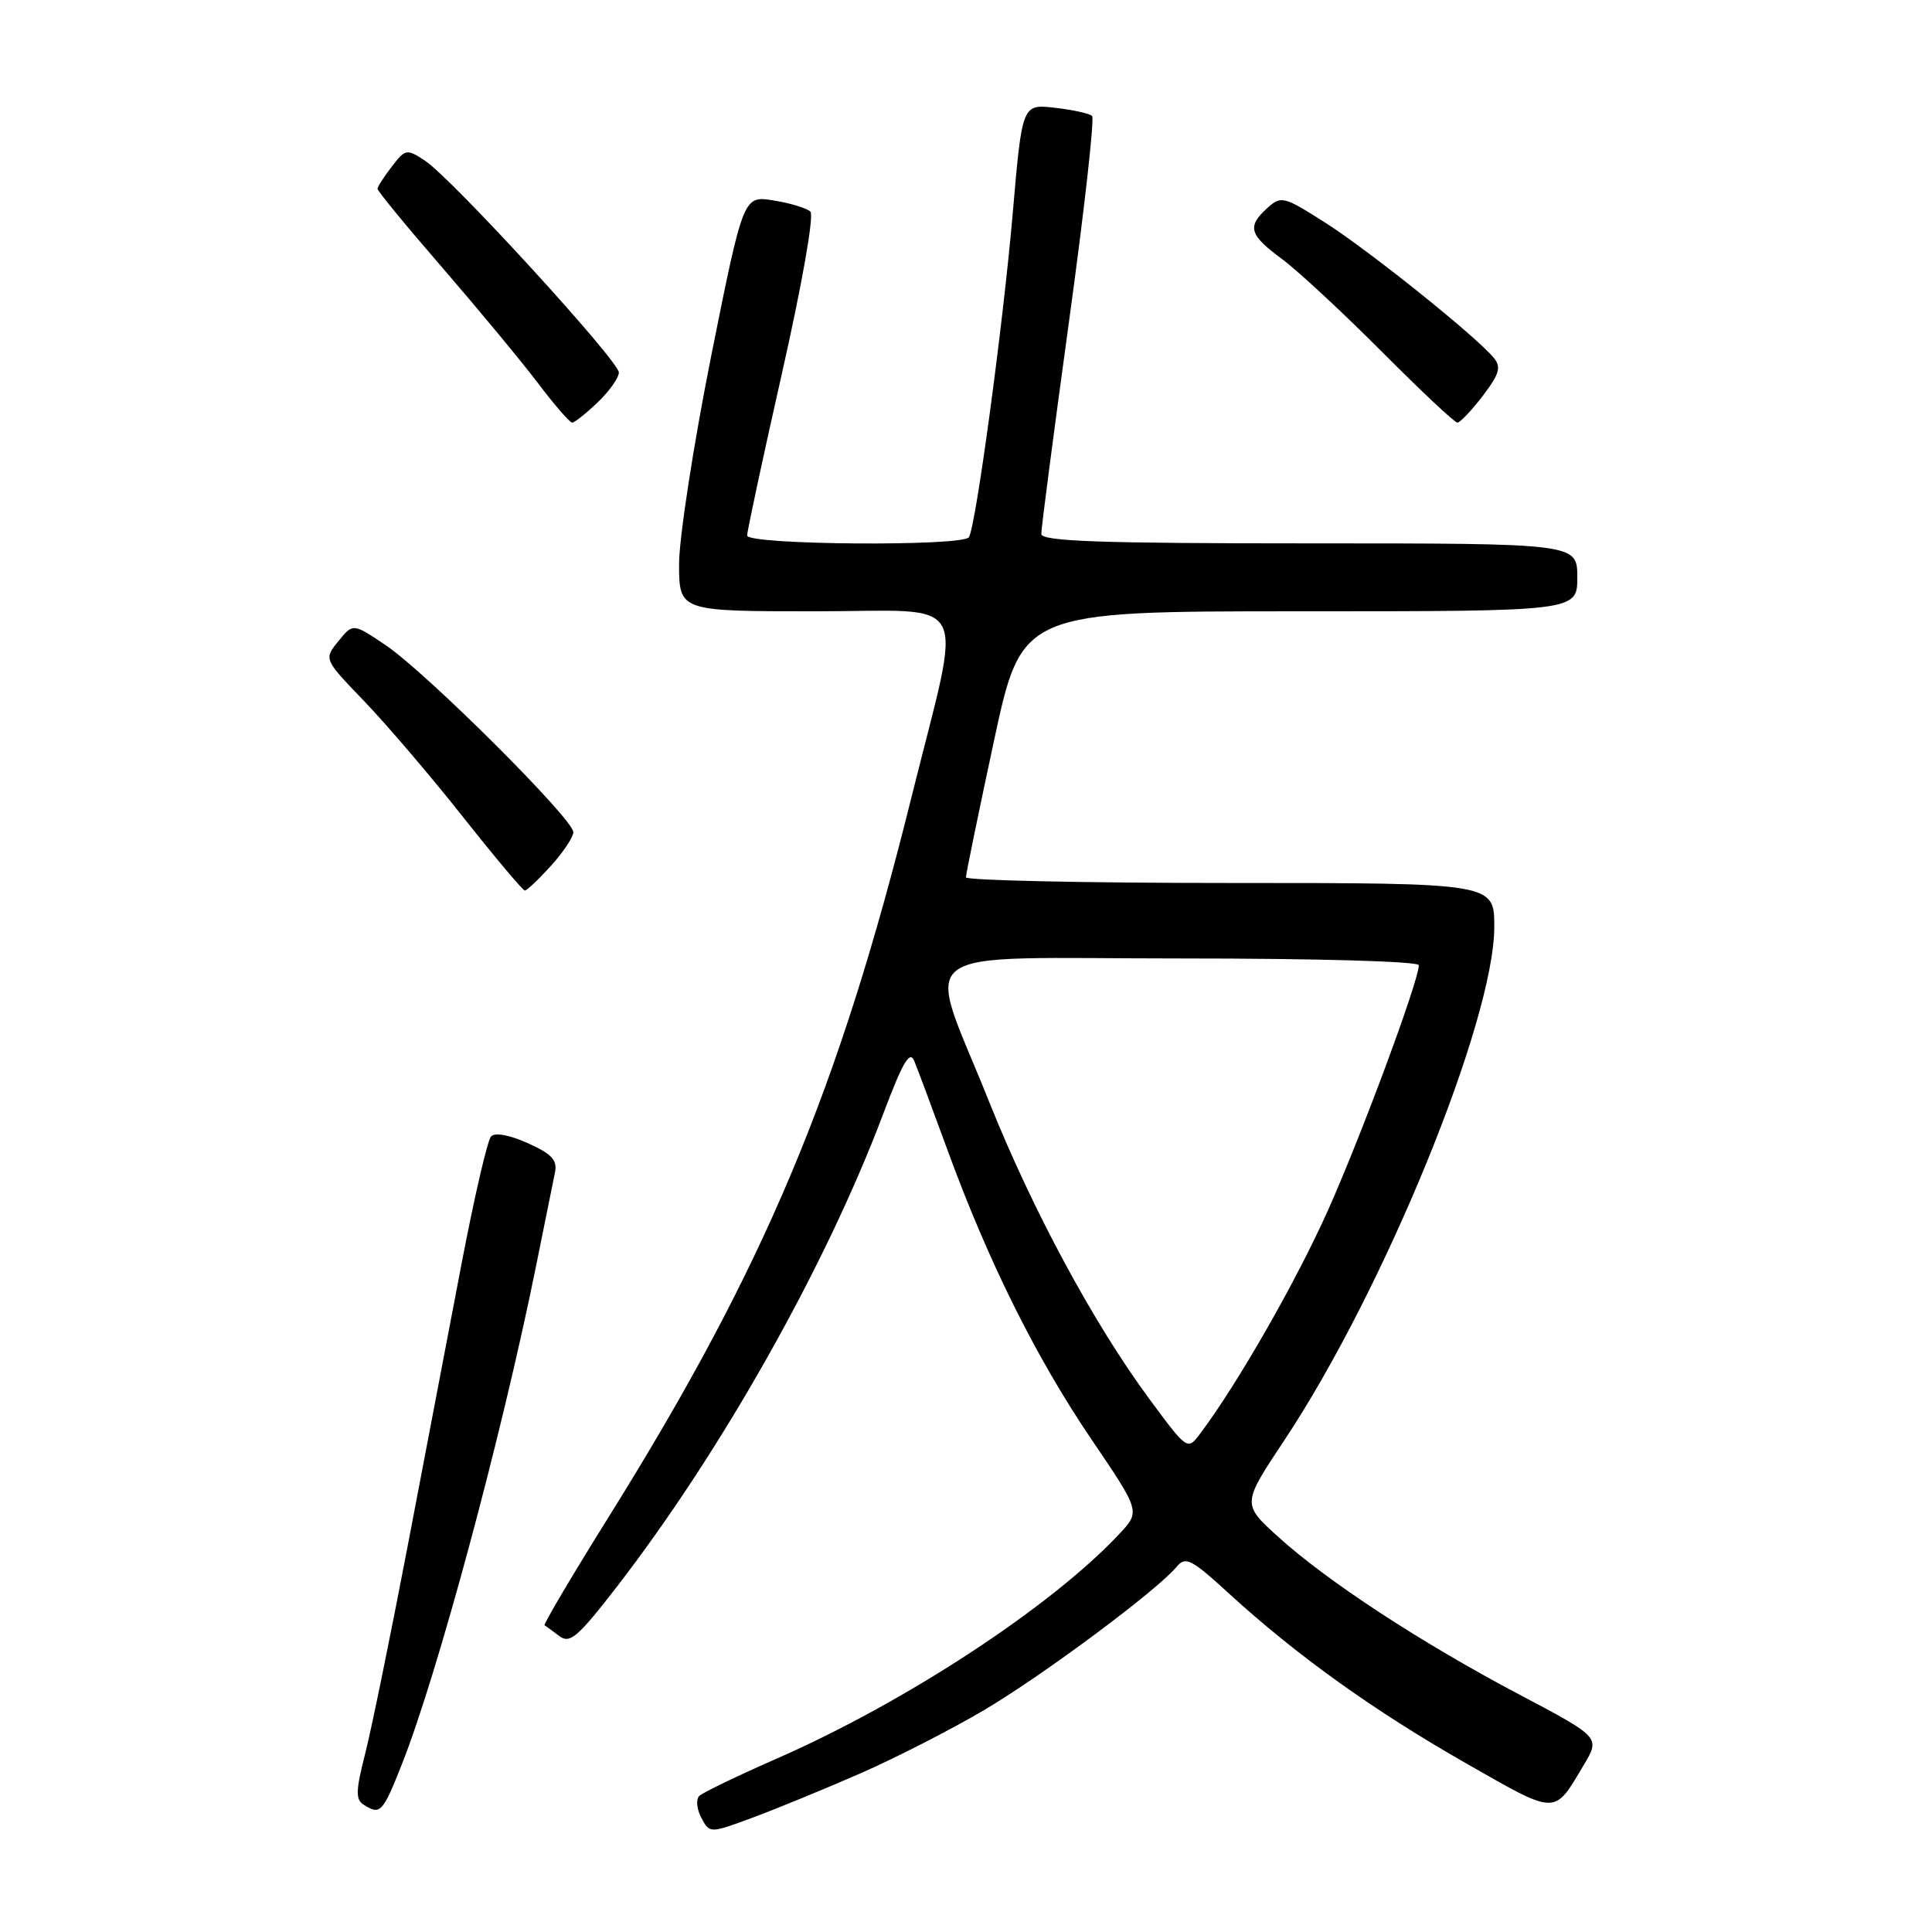 <?xml version="1.0" encoding="UTF-8" standalone="no"?>
<!DOCTYPE svg PUBLIC "-//W3C//DTD SVG 1.1//EN" "http://www.w3.org/Graphics/SVG/1.1/DTD/svg11.dtd" >
<svg xmlns="http://www.w3.org/2000/svg" xmlns:xlink="http://www.w3.org/1999/xlink" version="1.1" viewBox="0 0 256 256">
 <g >
 <path fill="currentColor"
d=" M 114.01 234.98 C 118.69 232.93 126.08 229.15 130.44 226.57 C 138.26 221.94 153.30 210.75 155.90 207.62 C 157.09 206.18 157.83 206.56 162.87 211.17 C 171.81 219.35 182.02 226.66 194.16 233.59 C 206.45 240.60 205.85 240.59 209.87 233.85 C 212.04 230.20 212.04 230.20 201.27 224.51 C 188.28 217.65 175.91 209.56 169.38 203.65 C 164.57 199.29 164.57 199.29 170.15 190.89 C 183.36 171.04 198.00 135.24 198.00 122.80 C 198.00 117.00 198.00 117.00 163.00 117.00 C 143.75 117.00 128.00 116.66 127.99 116.25 C 127.99 115.84 129.65 107.74 131.69 98.25 C 135.39 81.00 135.39 81.00 172.20 81.00 C 209.00 81.00 209.00 81.00 209.00 76.50 C 209.00 72.00 209.00 72.00 173.50 72.00 C 145.78 72.00 137.99 71.73 137.98 70.75 C 137.96 70.06 139.61 57.46 141.63 42.74 C 143.66 28.02 145.04 15.71 144.71 15.37 C 144.37 15.04 142.15 14.55 139.77 14.28 C 135.44 13.79 135.44 13.79 134.19 28.30 C 132.91 43.07 129.31 69.68 128.39 71.18 C 127.62 72.43 99.00 72.21 99.00 70.96 C 99.00 70.38 101.08 60.68 103.63 49.39 C 106.28 37.65 107.89 28.51 107.38 28.04 C 106.90 27.58 104.70 26.91 102.50 26.56 C 98.50 25.91 98.50 25.91 94.23 47.20 C 91.89 58.92 89.98 71.31 89.98 74.75 C 90.00 81.00 90.00 81.00 108.09 81.00 C 129.05 81.00 127.59 78.20 120.81 105.50 C 111.08 144.65 101.35 167.81 80.76 200.83 C 75.84 208.71 71.97 215.25 72.16 215.36 C 72.35 215.47 73.23 216.12 74.12 216.79 C 75.51 217.85 76.57 216.93 81.73 210.26 C 95.61 192.29 109.44 167.74 117.03 147.60 C 119.63 140.70 120.56 139.12 121.15 140.60 C 121.58 141.64 123.58 147.00 125.59 152.50 C 131.00 167.27 137.29 179.90 144.60 190.69 C 151.11 200.28 151.11 200.28 148.30 203.27 C 139.32 212.87 120.03 225.52 103.00 232.99 C 97.78 235.28 93.12 237.52 92.66 237.97 C 92.19 238.42 92.32 239.72 92.93 240.87 C 94.05 242.95 94.05 242.95 99.77 240.83 C 102.92 239.66 109.33 237.03 114.01 234.98 Z  M 53.26 233.75 C 57.95 221.90 66.44 190.42 70.98 168.00 C 72.15 162.22 73.30 156.55 73.53 155.39 C 73.88 153.73 73.13 152.91 69.95 151.48 C 67.54 150.39 65.59 150.03 65.07 150.58 C 64.59 151.09 62.83 158.70 61.15 167.50 C 59.47 176.30 56.25 193.18 53.99 205.00 C 51.73 216.82 49.21 229.16 48.38 232.40 C 47.14 237.25 47.10 238.45 48.18 239.13 C 50.40 240.54 50.70 240.21 53.26 233.75 Z  M 72.98 114.75 C 74.61 112.96 75.95 110.95 75.97 110.27 C 76.01 108.58 56.49 89.12 51.13 85.51 C 46.77 82.57 46.77 82.57 44.84 84.96 C 42.90 87.34 42.90 87.34 48.27 92.92 C 51.22 95.99 57.11 102.89 61.35 108.25 C 65.59 113.61 69.28 118.00 69.55 118.00 C 69.81 118.00 71.36 116.54 72.98 114.75 Z  M 79.20 53.31 C 80.74 51.84 82.00 50.05 82.00 49.36 C 82.00 47.81 59.83 23.59 56.30 21.28 C 53.89 19.70 53.71 19.73 51.92 22.07 C 50.89 23.40 50.03 24.73 50.02 25.01 C 50.01 25.30 53.89 30.02 58.65 35.51 C 63.40 41.01 69.08 47.86 71.27 50.75 C 73.45 53.64 75.50 56.00 75.82 56.00 C 76.13 56.00 77.65 54.79 79.20 53.31 Z  M 196.47 52.46 C 198.69 49.54 198.95 48.64 197.92 47.40 C 195.55 44.54 181.48 33.26 175.67 29.55 C 170.09 25.99 169.76 25.91 167.92 27.57 C 165.21 30.03 165.52 31.11 169.87 34.32 C 171.97 35.88 177.91 41.39 183.07 46.57 C 188.24 51.76 192.75 56.00 193.11 56.00 C 193.47 56.00 194.98 54.40 196.47 52.46 Z  M 152.28 185.35 C 144.92 175.39 136.78 160.29 131.05 145.95 C 122.60 124.82 119.68 127.00 156.38 127.00 C 174.53 127.00 188.00 127.38 188.00 127.90 C 188.00 129.94 180.48 150.23 176.00 160.29 C 171.77 169.76 163.95 183.44 158.99 190.01 C 157.35 192.19 157.31 192.16 152.28 185.35 Z "/>
</g>
</svg>